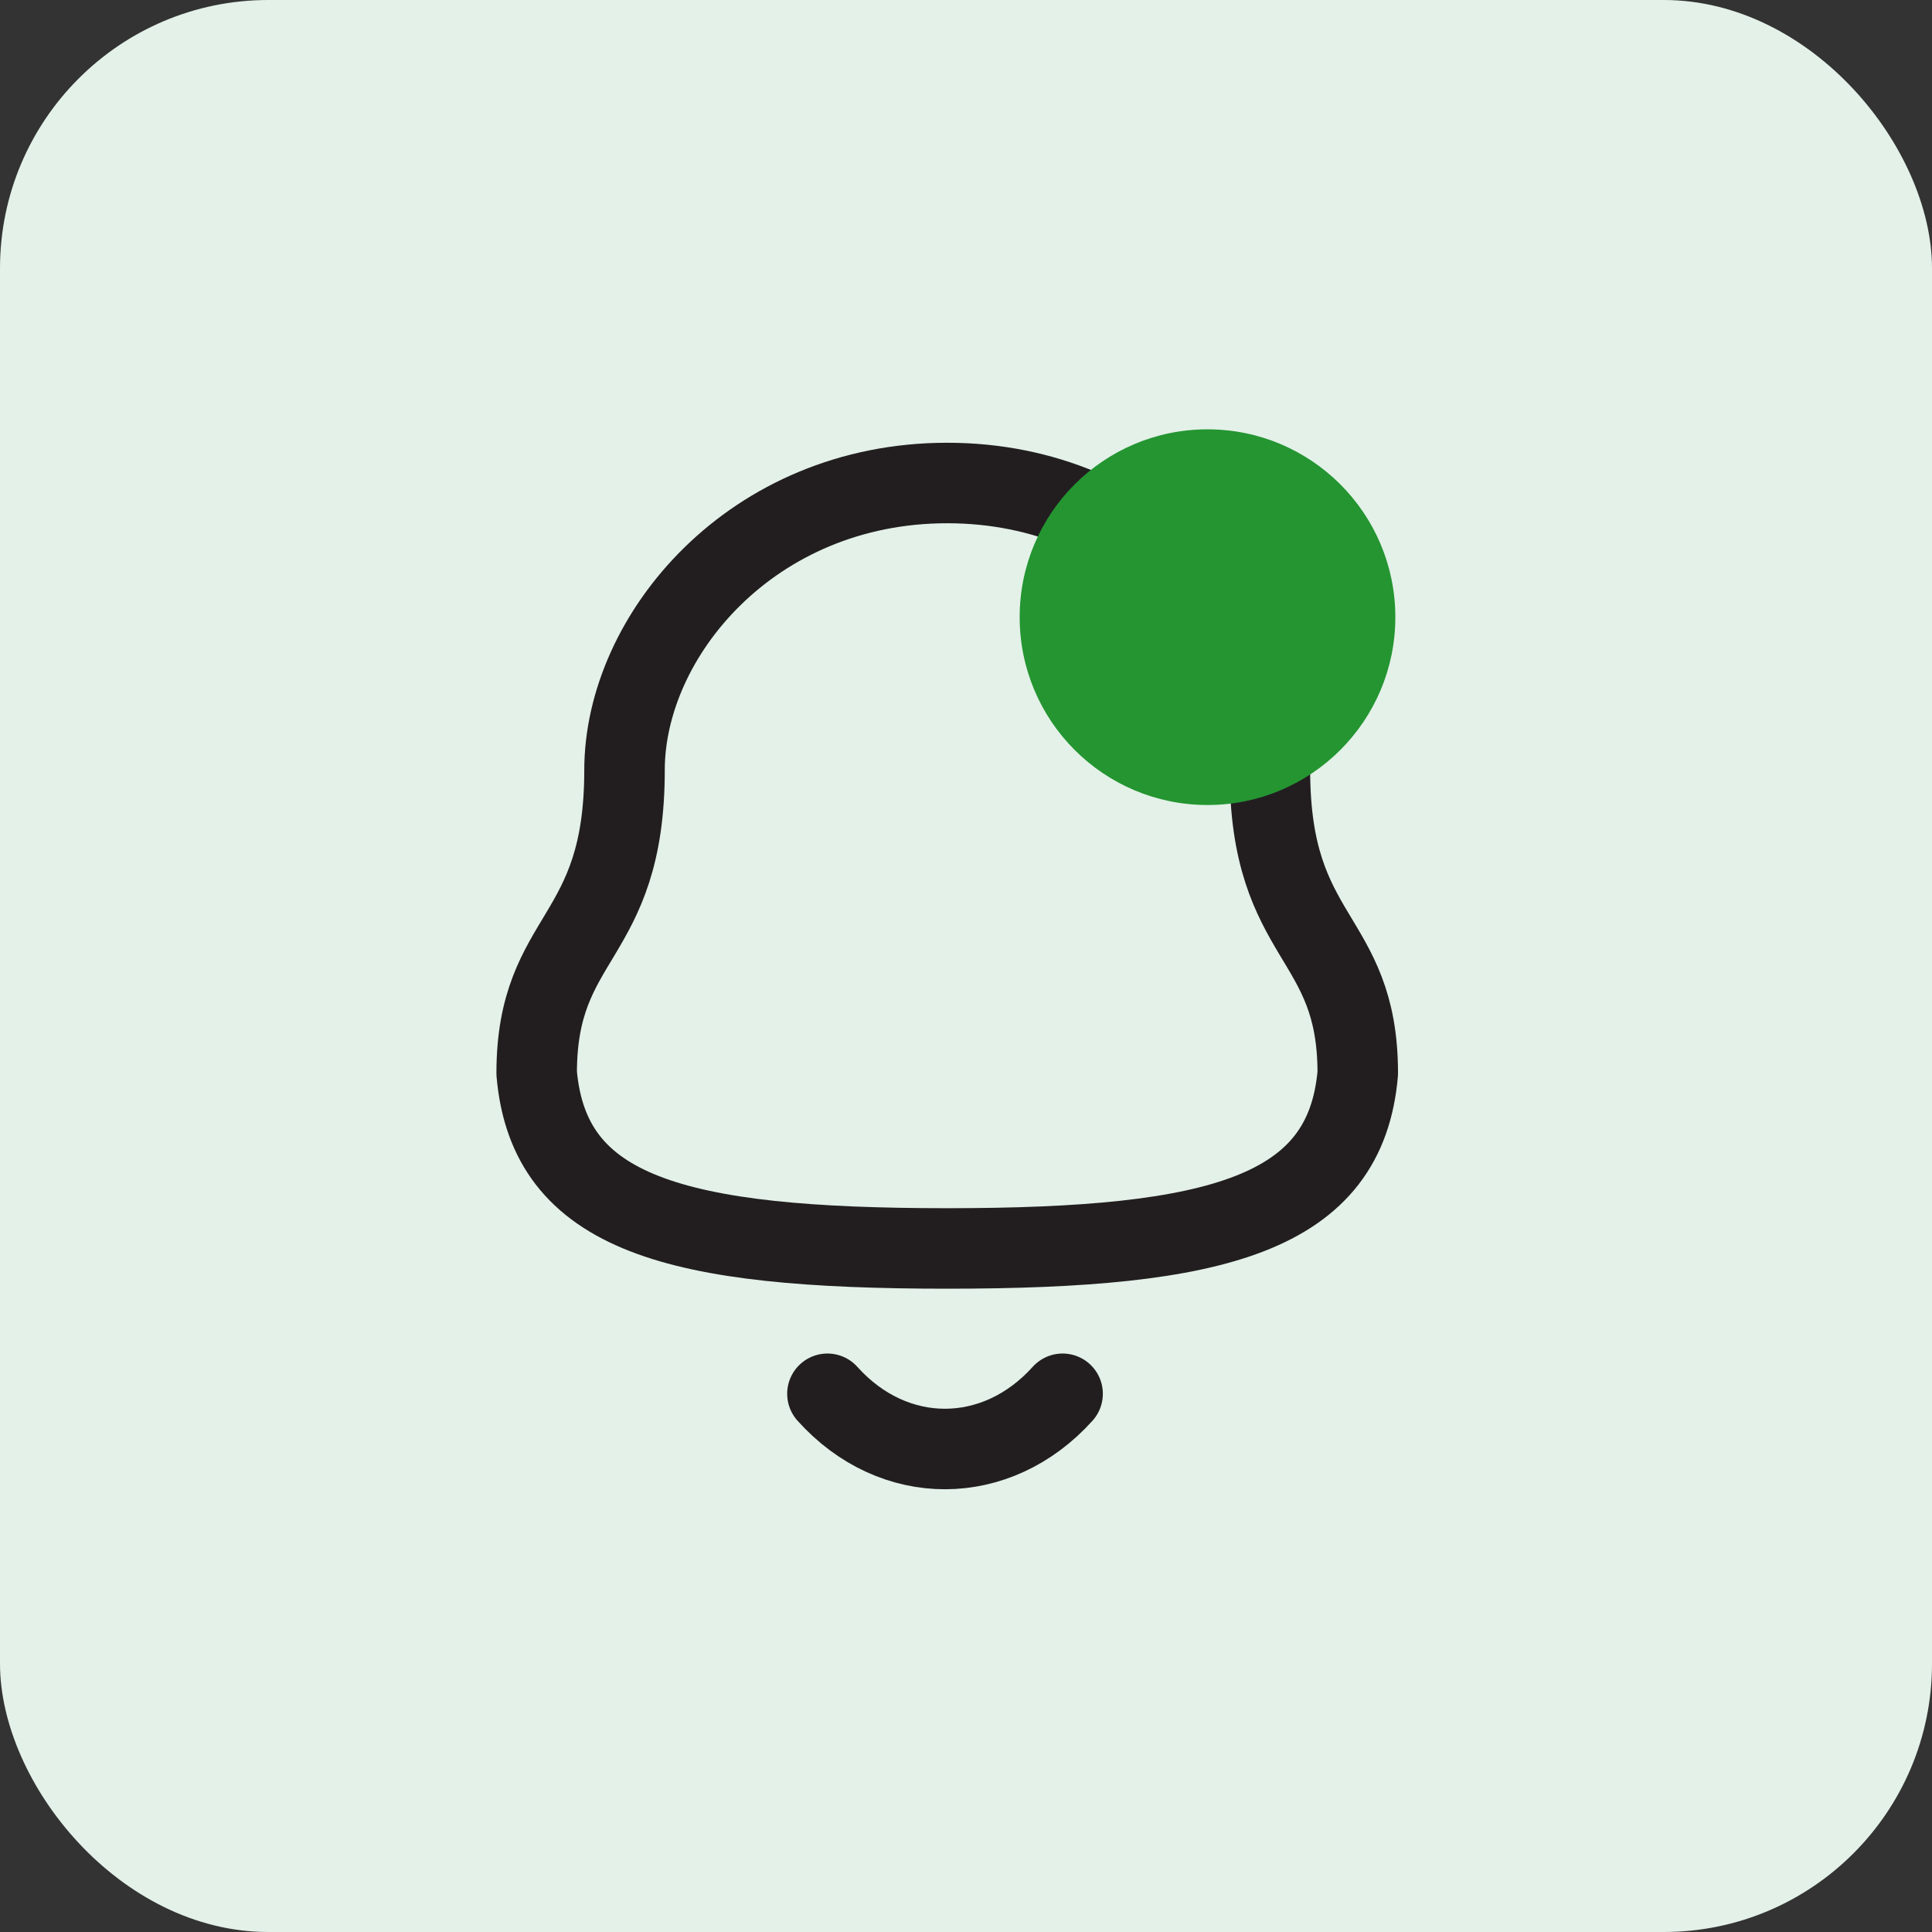 <svg width="36" height="36" viewBox="0 0 36 36" fill="none" xmlns="http://www.w3.org/2000/svg">
<rect x="0" y="0" width="36" height="36" fill="#333333" stroke="none"/>
<rect width="36" height="36" rx="5" fill="#E3F1E8"/>
<path fill-rule="evenodd" clip-rule="evenodd" d="M17.65 23.263C22.725 23.263 25.073 22.612 25.3 19.998C25.3 17.387 23.663 17.555 23.663 14.351C23.663 11.848 21.291 9 17.65 9C14.009 9 11.637 11.848 11.637 14.351C11.637 17.555 10 17.387 10 19.998C10.228 22.622 12.576 23.263 17.65 23.263Z" stroke="#221E20" stroke-width="1.5" stroke-linecap="round" stroke-linejoin="round"/>
<path d="M19.8 25.971C18.573 27.335 16.657 27.351 15.418 25.971" stroke="#221E20" stroke-width="1.5" stroke-linecap="round" stroke-linejoin="round"/>
<circle cx="22.5" cy="11.5" r="3.5" fill="#249531"/>
</svg>
